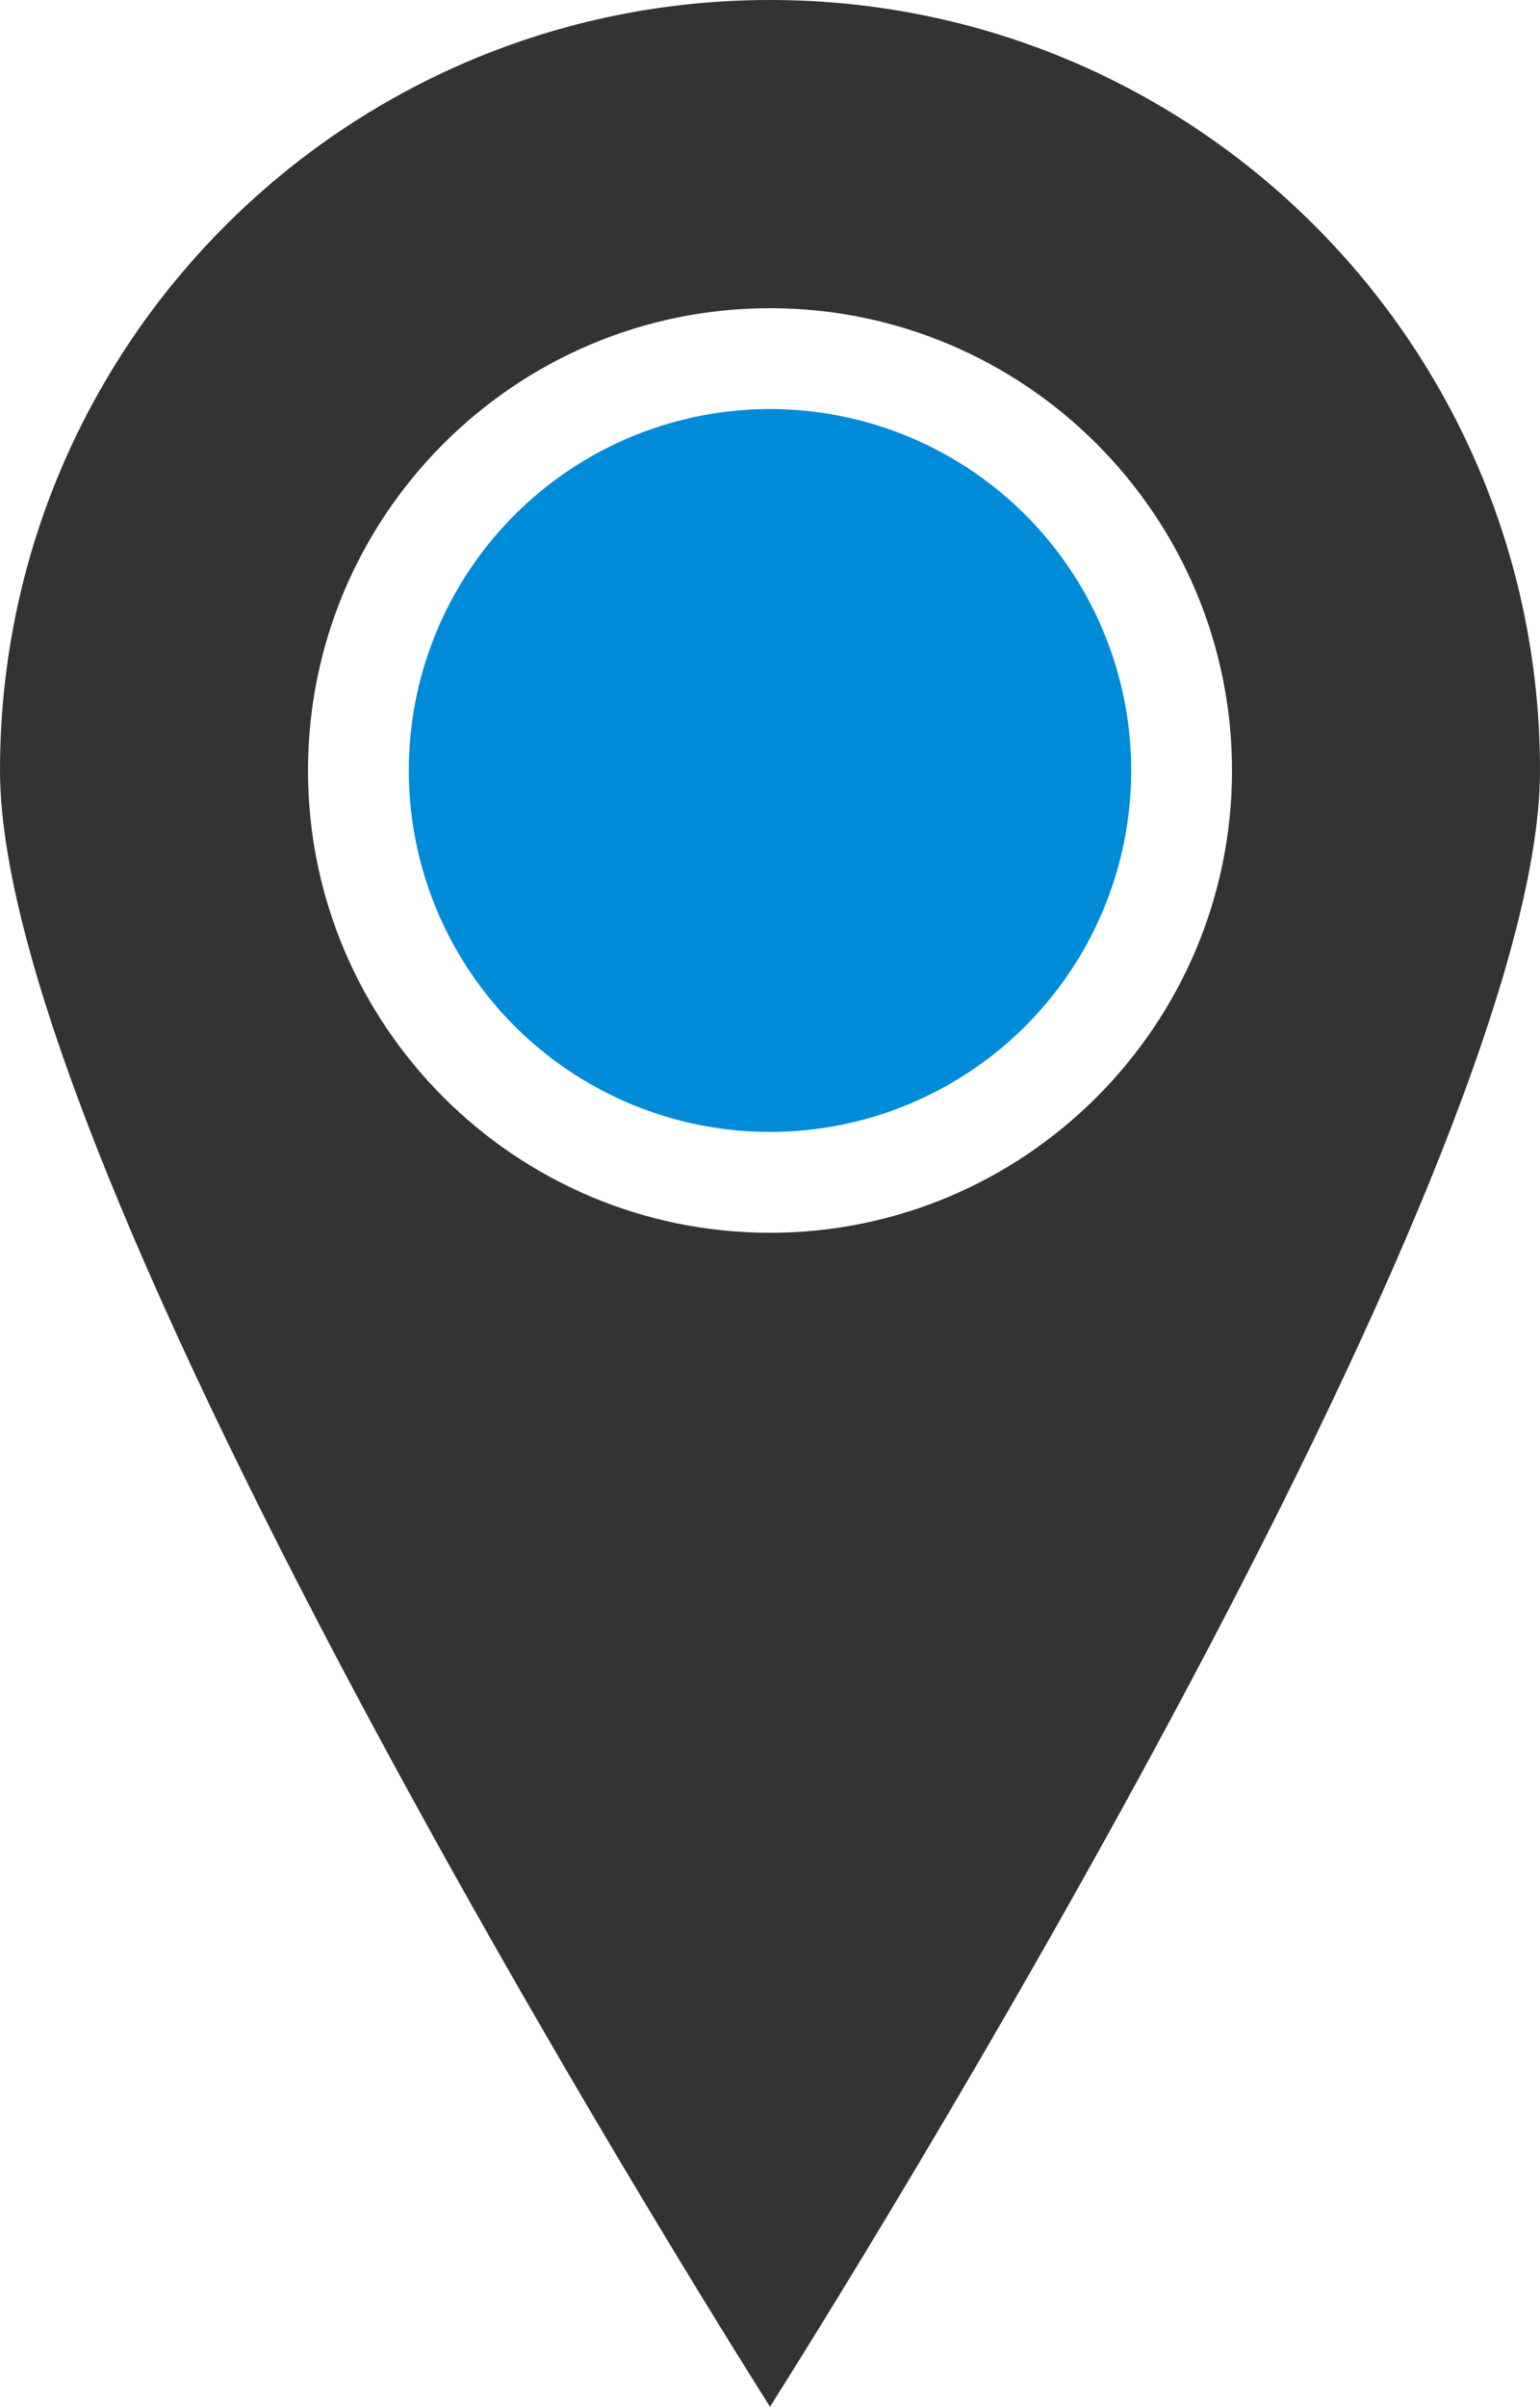 <!-- Generator: Adobe Illustrator 19.1.0, SVG Export Plug-In  -->
<svg version="1.1"
	 xmlns="http://www.w3.org/2000/svg" xmlns:xlink="http://www.w3.org/1999/xlink" xmlns:a="http://ns.adobe.com/AdobeSVGViewerExtensions/3.0/"
	 x="0px" y="0px" width="55px" height="85.9px" viewBox="0 0 55 85.9" style="enable-background:new 0 0 55 85.9;"
	 xml:space="preserve">
<style type="text/css">
	.st0{fill:#333333;}
	.st1{fill:#008BD9;}
</style>
<defs>
</defs>
<g id="location_2_">
	<path class="st0" d="M27.5,0C12.3,0,0,12.3,0,27.5c0,15.2,27.5,58.4,27.5,58.4S55,42.7,55,27.5S42.7,0,27.5,0z M27.5,44
		C18.4,44,11,36.6,11,27.5C11,18.4,18.4,11,27.5,11S44,18.4,44,27.5C44,36.6,36.6,44,27.5,44z"/>
	<circle class="st1" cx="27.5" cy="27.5" r="12.9"/>
</g>
</svg>
